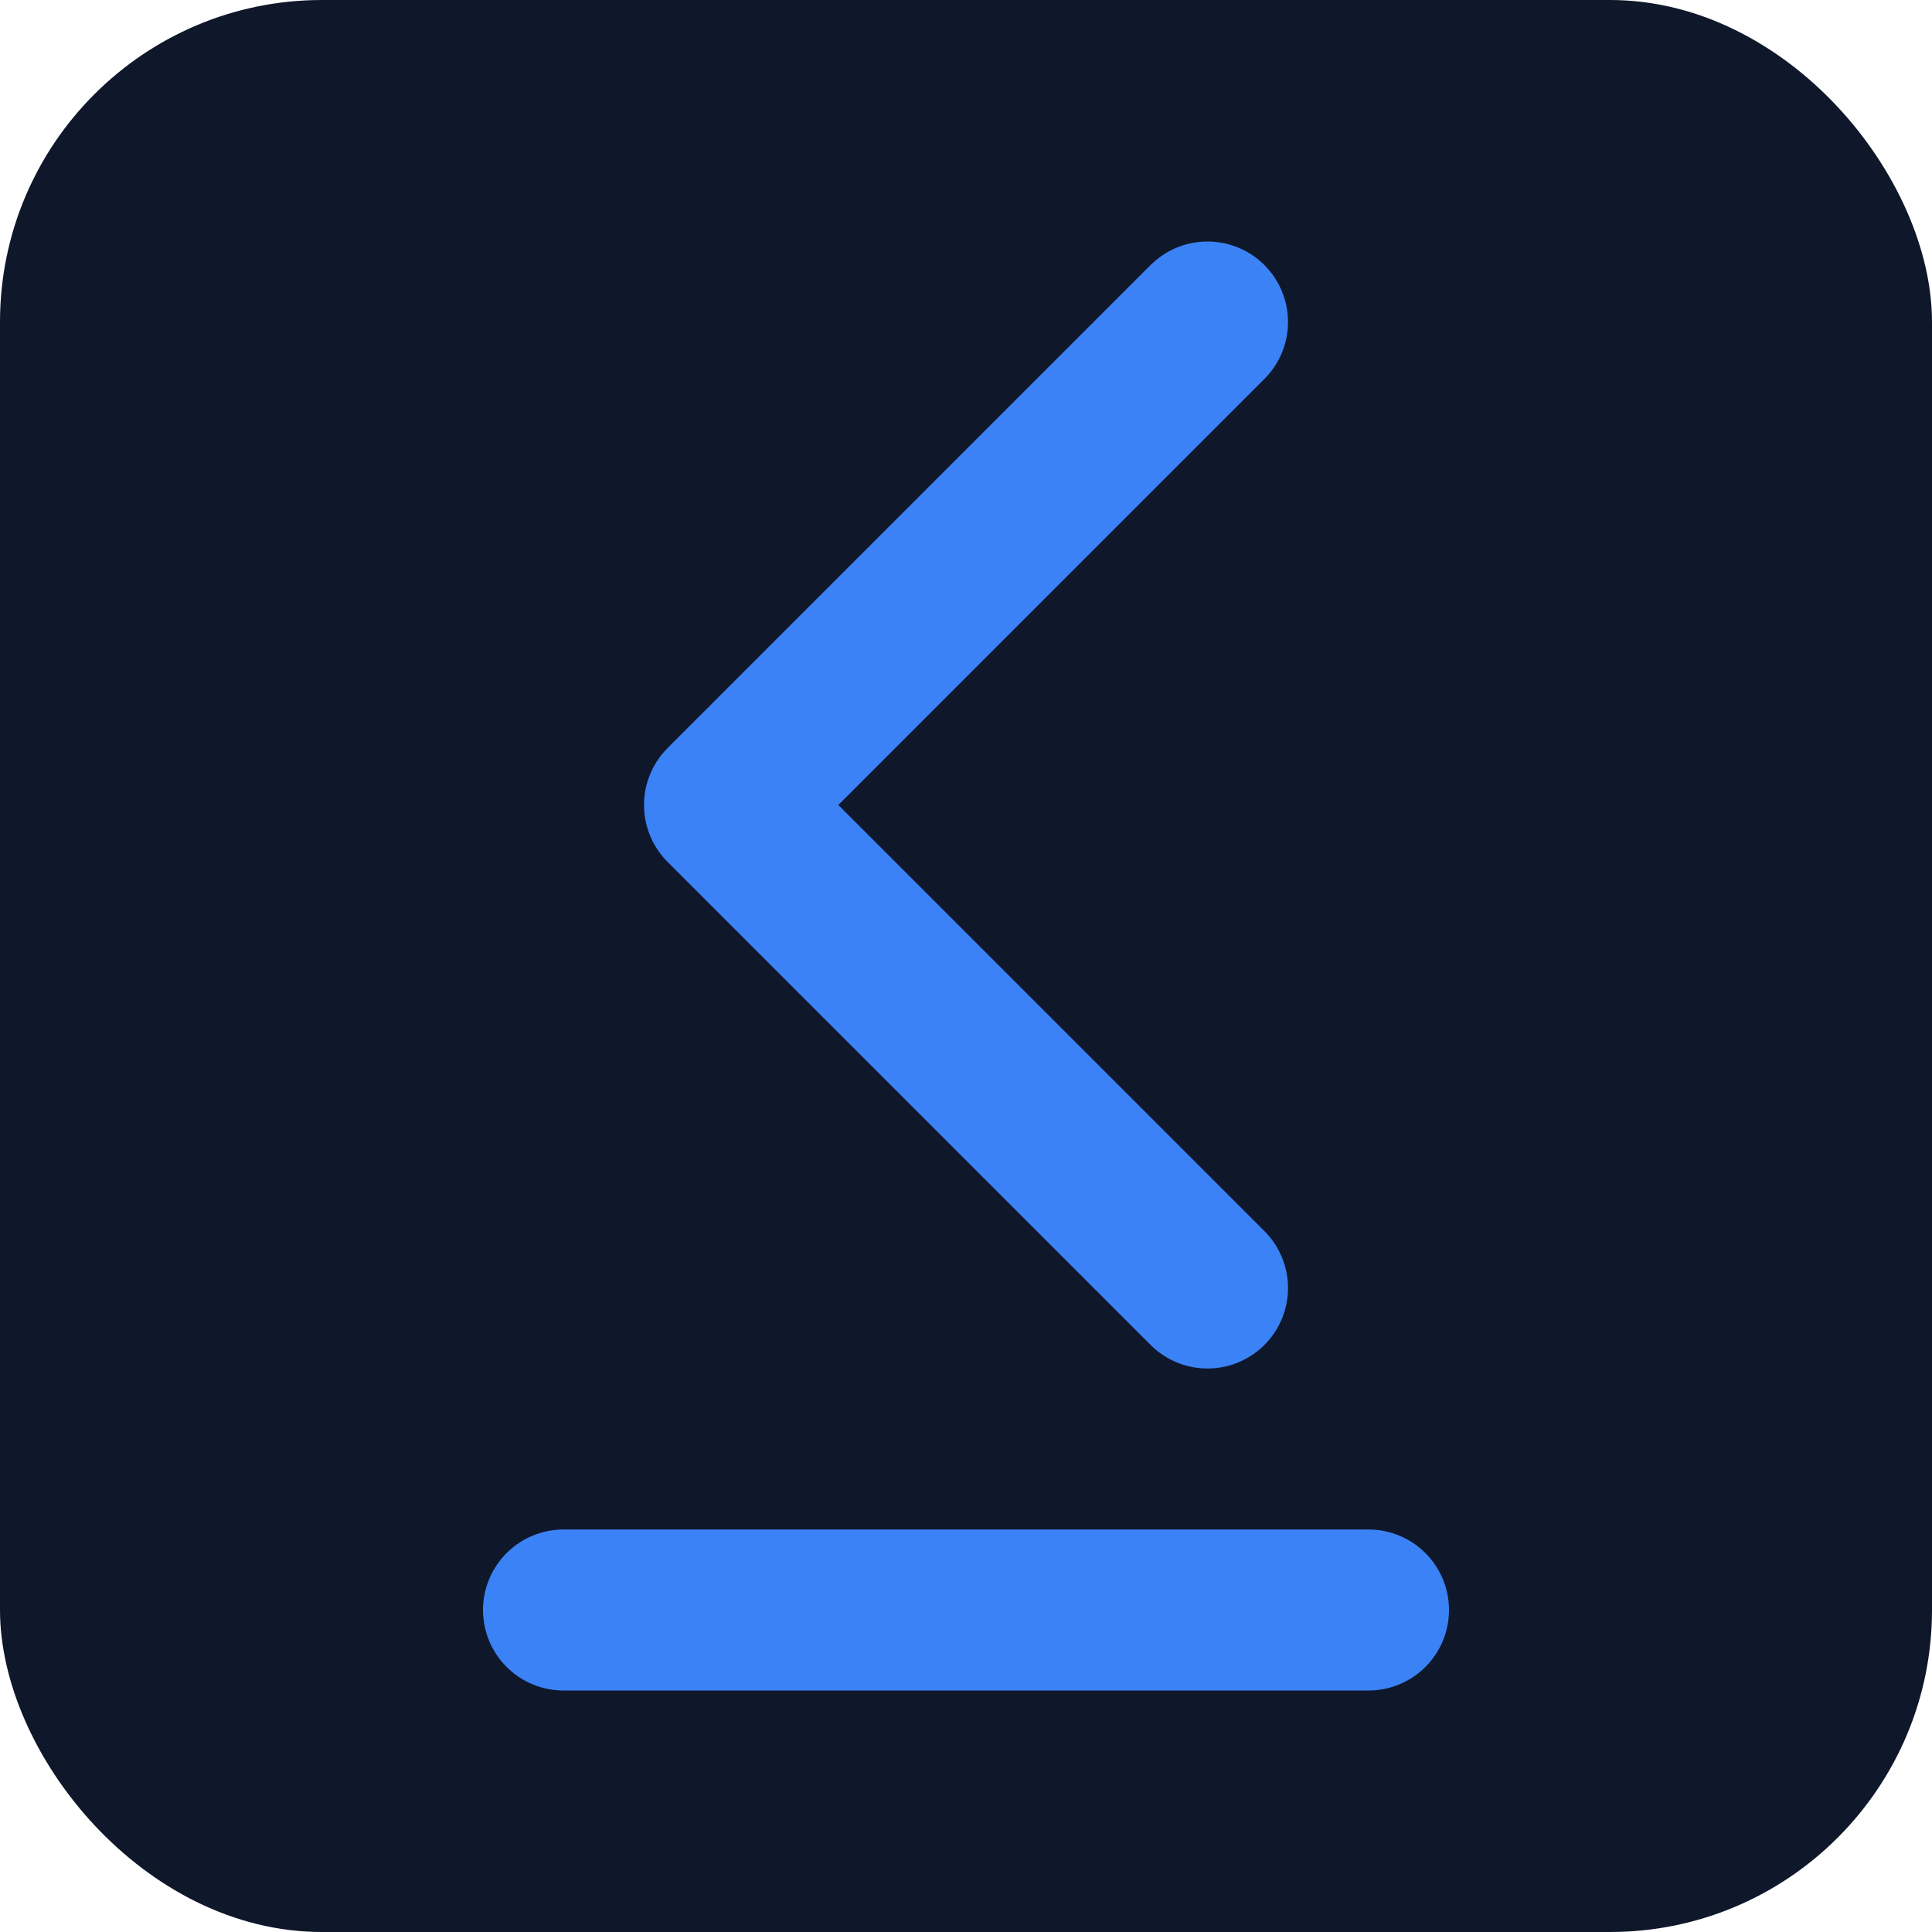 <svg width="24" height="24" viewBox="0 0 24 24" fill="none" xmlns="http://www.w3.org/2000/svg">
<g clip-path="url(#clip0_2_246)">
<rect width="24" height="24" rx="4" fill="#0F172A"/>
<path d="M15 4L9 10L15 16" stroke="#3B82F6" stroke-width="2" stroke-linecap="round" stroke-linejoin="round"/>
<path d="M7 20L17 20" stroke="#3B82F6" stroke-width="2" stroke-linecap="round" stroke-linejoin="round"/>
</g>
<defs>
<clipPath id="clip0_2_246">
<rect width="24" height="24" fill="white"/>
</clipPath>
</defs>
</svg>

